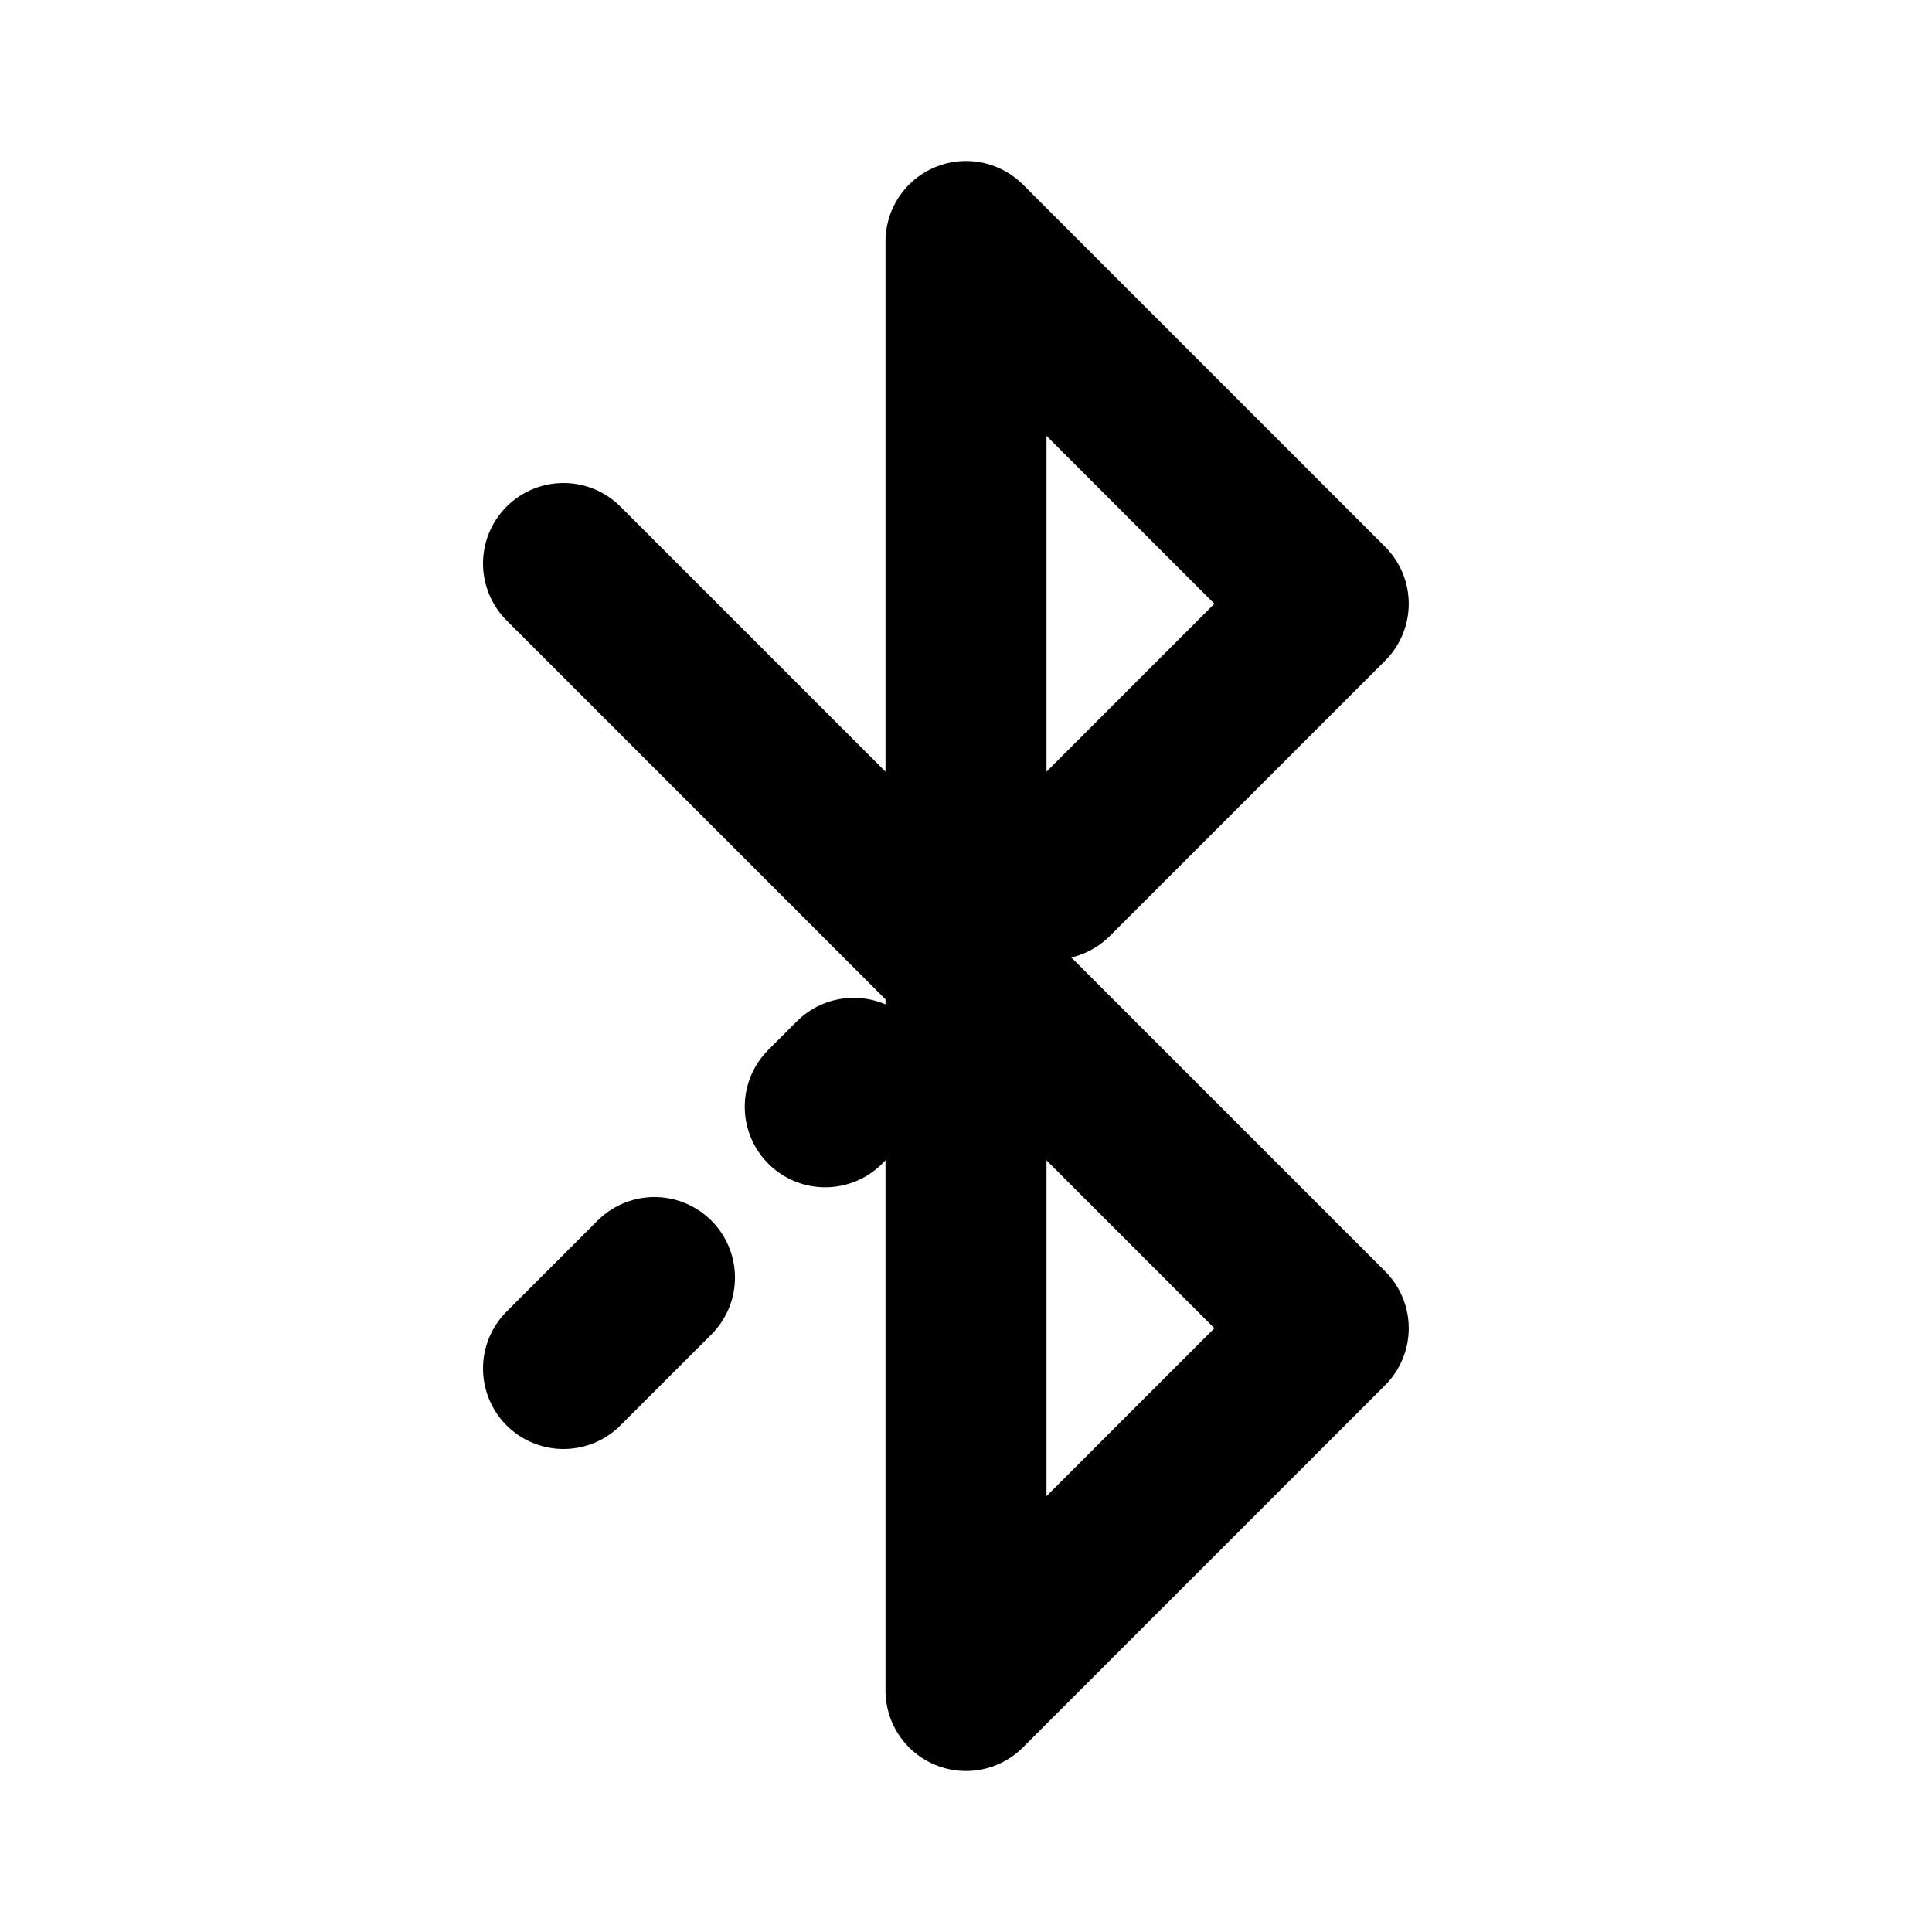 <?xml version="1.0" encoding="UTF-8" standalone="no"?>
<!-- Created by Mercury Development http://mercdev.com -->
<svg xmlns="http://www.w3.org/2000/svg" xmlns:xlink="http://www.w3.org/1999/xlink" width="48px" height="48px" viewBox="0 0 48 48">
    <style>
@keyframes a0_do { 0% { stroke-dashoffset: 0px; } 100% { stroke-dashoffset: 112px; } }
@keyframes a1_do { 0% { stroke-dashoffset: 7px; } 100% { stroke-dashoffset: 120px; } }
    </style>
    <title>stat48_element_bluetooth</title>
    <desc>Created with Sketch.</desc>
    <path d="M0.5,0.359L19.5,19.359L10.5,28.359L10.5,-7.641L19.5,1.359L0.5,20.359" stroke="#000000" fill="none" stroke-linecap="round" stroke-width="4" stroke-linejoin="round" stroke-dasharray="98 14" stroke-miterlimit="1" stroke-dashoffset="0" transform="translate(13.5,13.641)" style="animation: a0_do 2s linear infinite both;"/>
    <path d="M0.5,0.359L19.5,19.359L10.5,28.359L10.5,-7.641L19.5,1.359L0.5,20.359" stroke="#000000" fill="none" stroke-linecap="round" stroke-width="4" stroke-linejoin="round" stroke-dasharray="1 111" stroke-miterlimit="1" stroke-dashoffset="7" transform="translate(13.5,13.641)" style="animation: a1_do 2s linear infinite both;"/>
</svg>
